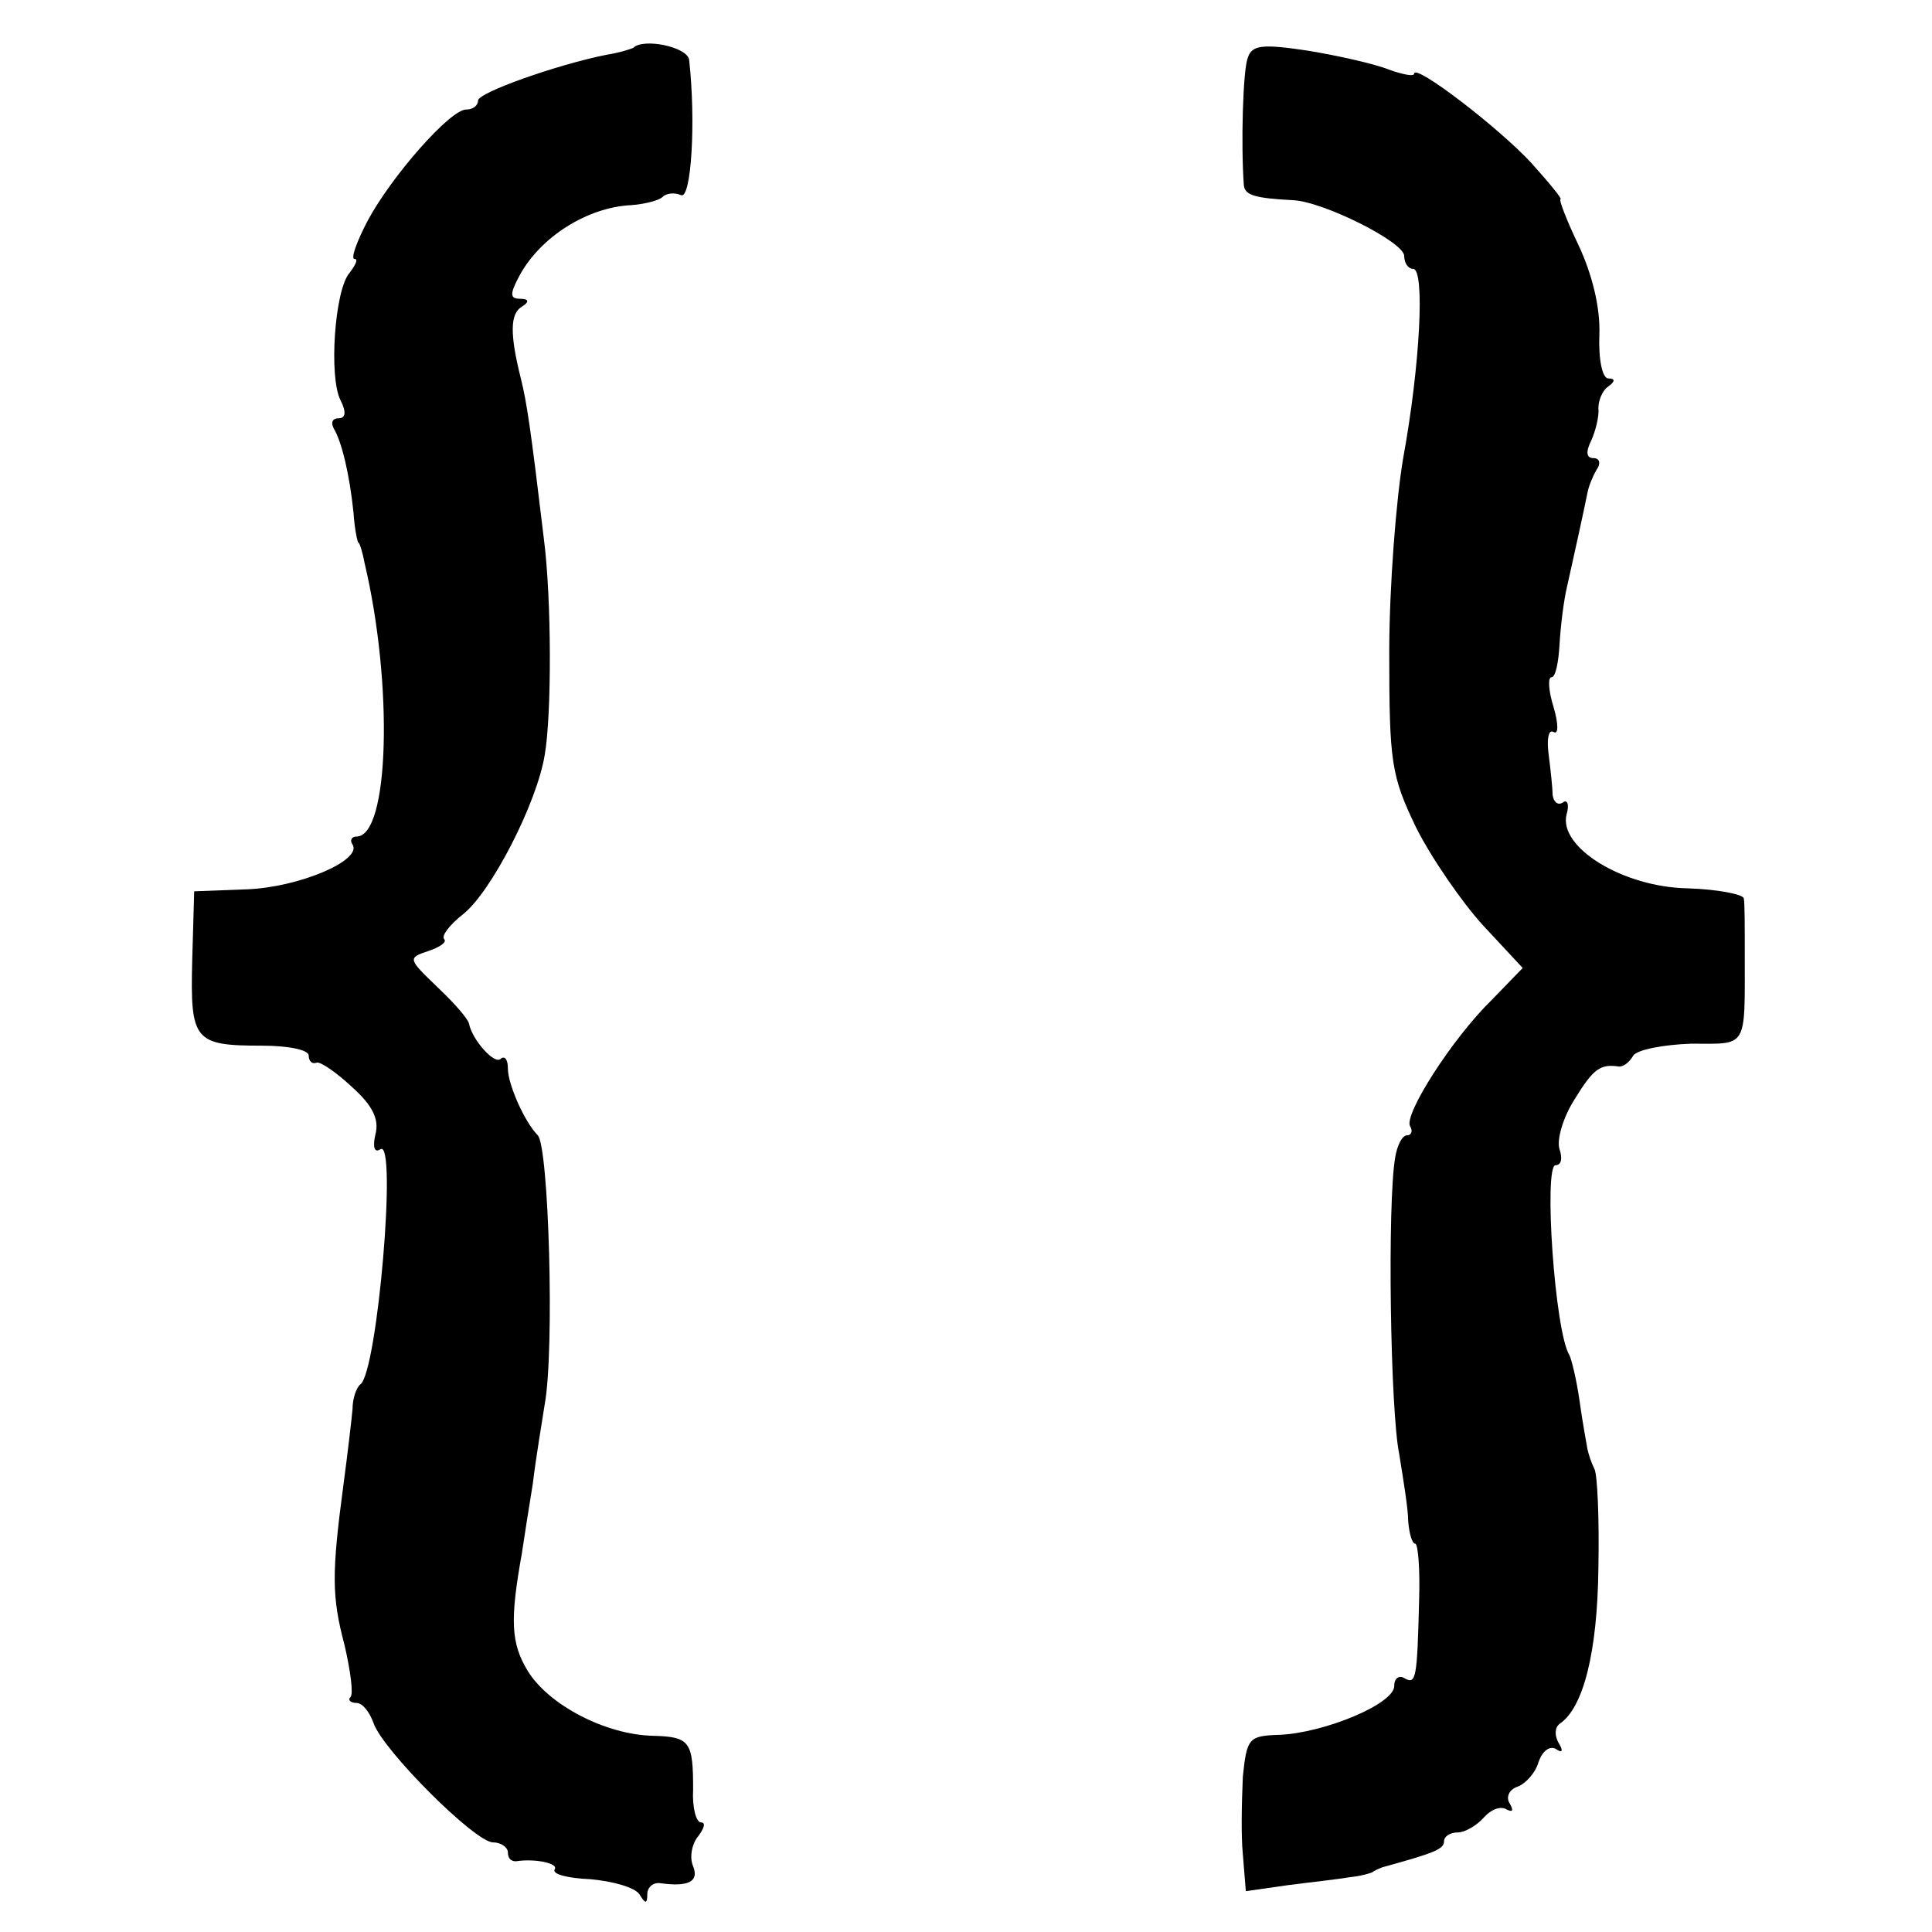 <?xml version="1.0" standalone="no"?>
<!DOCTYPE svg PUBLIC "-//W3C//DTD SVG 20010904//EN"
 "http://www.w3.org/TR/2001/REC-SVG-20010904/DTD/svg10.dtd">
<svg version="1.0" xmlns="http://www.w3.org/2000/svg"
 width="194pt" height="194pt" viewBox="0 0 194 194"
 preserveAspectRatio="xMidYMid meet">
<g transform="translate(0,194) scale(0.1,-0.1)"
fill="#000000" stroke="none">
<path d="M636 1892 c-2 -1 -14 -5 -27 -7 -50 -10 -129 -38 -129 -46 0 -5 -5
-9 -12 -9 -16 0 -75 -67 -99 -112 -11 -21 -17 -38 -13 -38 4 0 1 -6 -5 -14
-15 -17 -21 -105 -9 -128 6 -12 5 -18 -2 -18 -6 0 -8 -4 -5 -10 8 -13 16 -46
20 -85 1 -16 4 -30 5 -30 1 0 4 -9 6 -20 29 -122 25 -275 -8 -275 -5 0 -7 -4
-4 -8 10 -16 -54 -43 -106 -45 l-53 -2 -2 -70 c-2 -80 2 -85 70 -85 26 0 47
-4 47 -10 0 -5 3 -9 8 -7 4 1 20 -10 36 -25 20 -18 27 -32 23 -47 -3 -13 -1
-19 5 -15 17 11 -3 -223 -20 -236 -4 -3 -8 -14 -8 -25 -1 -11 -5 -45 -9 -75
-12 -90 -12 -113 1 -162 6 -26 9 -49 6 -52 -3 -3 0 -6 6 -6 6 0 13 -9 17 -20
9 -27 102 -120 120 -120 8 0 15 -5 15 -10 0 -6 3 -9 8 -9 19 3 43 -2 39 -8 -3
-5 13 -9 36 -10 22 -2 44 -8 49 -15 6 -10 8 -10 8 0 0 7 6 12 13 11 29 -4 39
2 33 17 -4 9 -1 23 5 30 6 8 8 14 3 14 -5 0 -9 15 -8 33 0 48 -3 53 -40 54
-48 1 -105 31 -126 65 -17 28 -18 51 -6 118 2 14 7 45 11 70 3 25 9 61 12 80
10 55 4 259 -7 270 -13 13 -30 51 -30 67 0 9 -3 13 -7 10 -6 -7 -29 19 -32 35
-1 5 -15 21 -32 37 -29 28 -30 29 -9 36 12 4 19 9 16 12 -3 3 5 14 19 25 28
22 74 111 82 160 7 40 7 157 -1 218 -13 109 -17 136 -23 160 -11 44 -11 65 1
72 8 5 7 8 -2 8 -10 0 -10 5 -1 22 21 40 69 70 113 72 14 1 28 5 31 8 4 4 12
5 19 2 10 -4 15 73 8 136 -2 13 -46 22 -56 12z"/>
<path d="M1253 1882 c-5 -12 -7 -88 -4 -128 1 -10 11 -13 49 -15 30 -1 112
-42 112 -56 0 -7 4 -13 9 -13 12 0 7 -97 -10 -190 -7 -41 -14 -129 -14 -195 0
-111 2 -124 27 -176 15 -30 46 -75 67 -98 l40 -43 -31 -32 c-40 -39 -89 -116
-82 -127 3 -5 1 -9 -3 -9 -5 0 -10 -10 -12 -22 -8 -46 -5 -254 4 -298 4 -25 9
-55 9 -67 1 -13 4 -23 7 -23 3 0 5 -26 4 -57 -2 -79 -3 -85 -15 -78 -5 3 -10
0 -10 -8 0 -18 -70 -47 -115 -49 -31 -1 -33 -3 -37 -42 -1 -23 -2 -58 0 -78
l3 -37 42 6 c23 3 51 6 62 8 11 1 21 4 23 5 1 1 5 3 10 5 51 14 62 18 62 26 0
5 6 9 14 9 7 0 19 7 26 15 7 8 17 12 23 8 6 -3 7 -1 3 6 -4 6 -1 14 8 17 8 3
18 14 21 25 4 11 11 16 17 13 7 -5 8 -2 3 6 -4 7 -4 15 1 19 24 16 38 72 39
156 1 50 -1 95 -4 100 -3 6 -6 15 -7 20 -1 6 -5 27 -8 49 -3 21 -8 41 -10 45
-15 24 -26 191 -14 191 6 0 7 7 4 16 -3 9 3 31 15 50 19 31 26 36 45 33 4 0
10 4 14 11 4 6 30 11 58 12 57 0 54 -6 54 88 0 28 0 54 -1 58 -1 4 -26 9 -56
10 -65 1 -130 41 -122 74 3 10 1 16 -4 12 -5 -3 -9 1 -10 8 0 7 -2 25 -4 41
-2 15 0 25 5 22 5 -3 5 8 0 25 -5 16 -6 30 -2 30 4 0 7 15 8 33 1 17 4 44 8
60 7 31 17 77 20 92 1 6 5 16 9 23 5 7 3 12 -3 12 -7 0 -8 6 -2 18 4 9 8 24 7
32 0 8 4 18 10 22 7 5 7 8 0 8 -6 0 -10 19 -9 44 1 27 -7 60 -21 90 -12 25
-20 46 -18 46 2 0 -11 16 -29 36 -32 35 -118 101 -118 90 0 -3 -11 -1 -25 4
-15 6 -51 14 -81 19 -46 7 -57 6 -61 -7z"/>
</g>
</svg>
